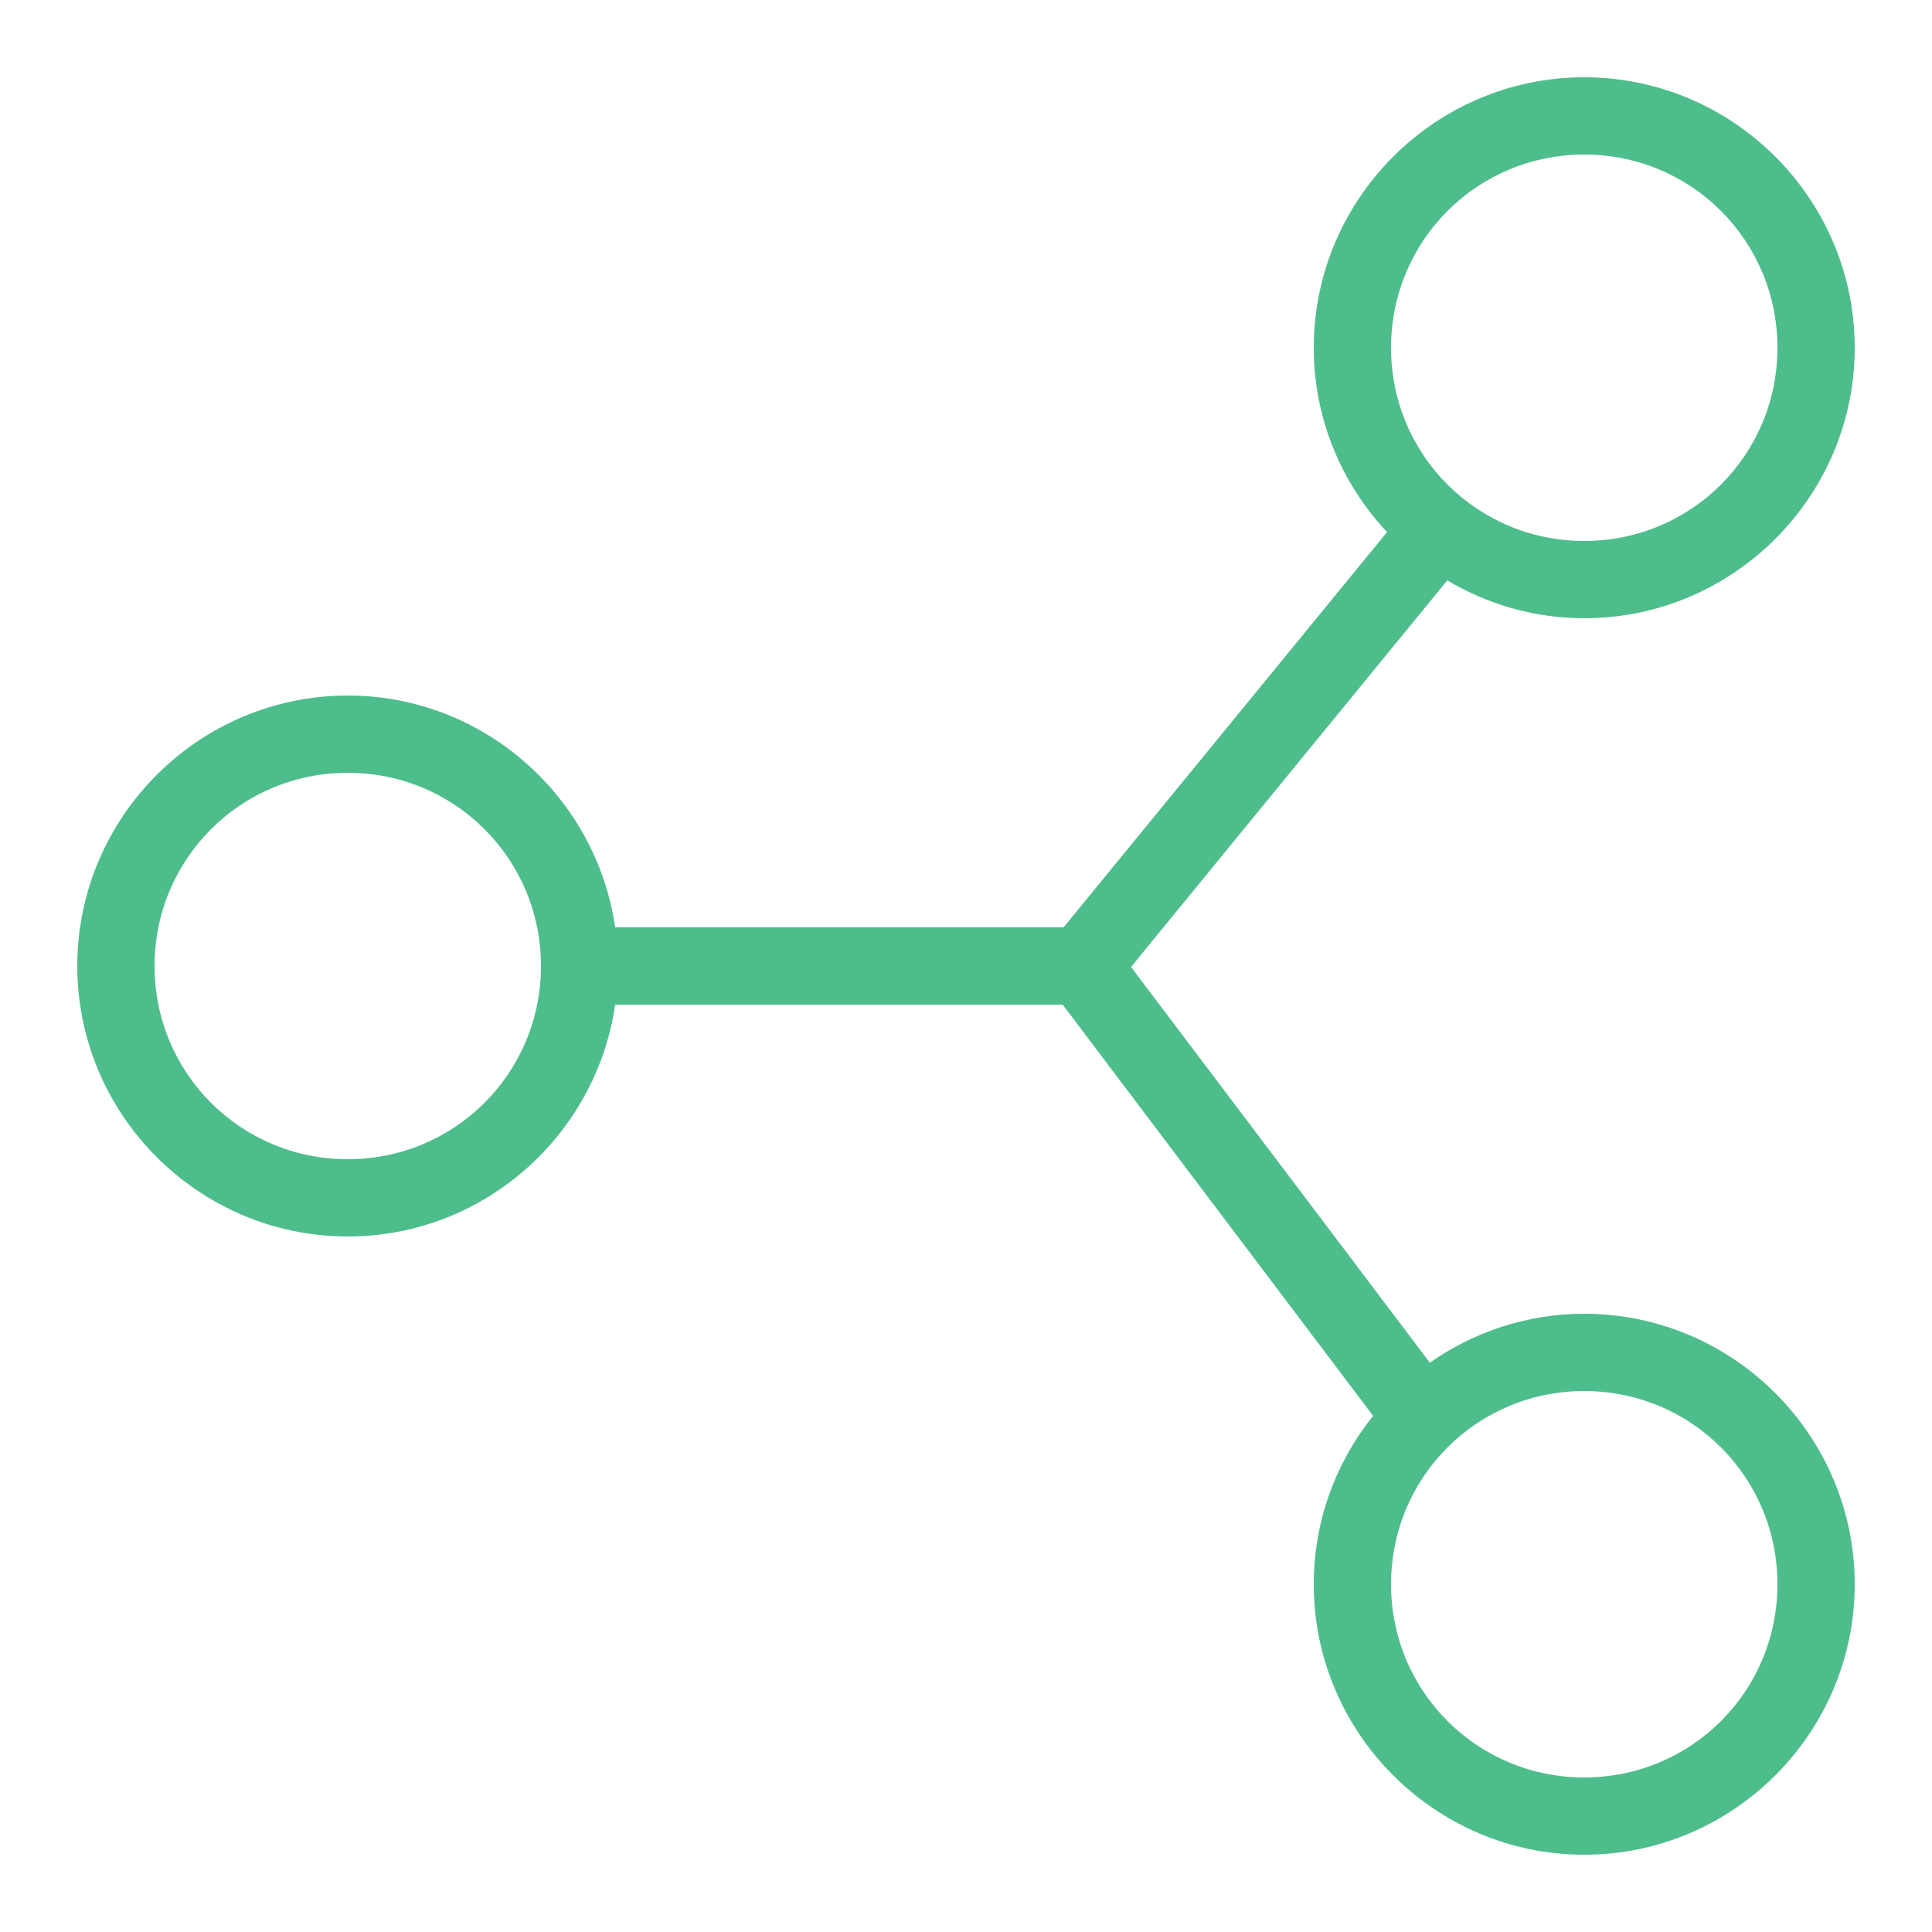 <svg xmlns="http://www.w3.org/2000/svg"  viewBox="0 0 50 50" width="50px" height="50px" fill="#4EBD8C"><path d="M 41 2 C 37.146 2 34 5.146 34 9 C 34 10.843 34.724 12.519 35.896 13.771 L 27.525 24 L 15.92 24 C 15.431 20.618 12.514 18 9 18 C 5.146 18 2 21.146 2 25 C 2 28.854 5.146 32 9 32 C 12.514 32 15.431 29.382 15.92 26 L 27.502 26 L 35.535 36.641 C 34.577 37.839 34 39.353 34 41 C 34 44.854 37.146 48 41 48 C 44.854 48 48 44.854 48 41 C 48 37.146 44.854 34 41 34 C 39.515 34 38.139 34.471 37.004 35.266 L 29.271 25.025 L 37.455 15.021 C 38.497 15.638 39.706 16 41 16 C 44.854 16 48 12.854 48 9 C 48 5.146 44.854 2 41 2 z M 41 4 C 43.773 4 46 6.227 46 9 C 46 11.773 43.773 14 41 14 C 38.227 14 36 11.773 36 9 C 36 6.227 38.227 4 41 4 z M 9 20 C 11.773 20 14 22.227 14 25 C 14 27.773 11.773 30 9 30 C 6.227 30 4 27.773 4 25 C 4 22.227 6.227 20 9 20 z M 41 36 C 43.773 36 46 38.227 46 41 C 46 43.773 43.773 46 41 46 C 38.227 46 36 43.773 36 41 C 36 38.227 38.227 36 41 36 z"/></svg>